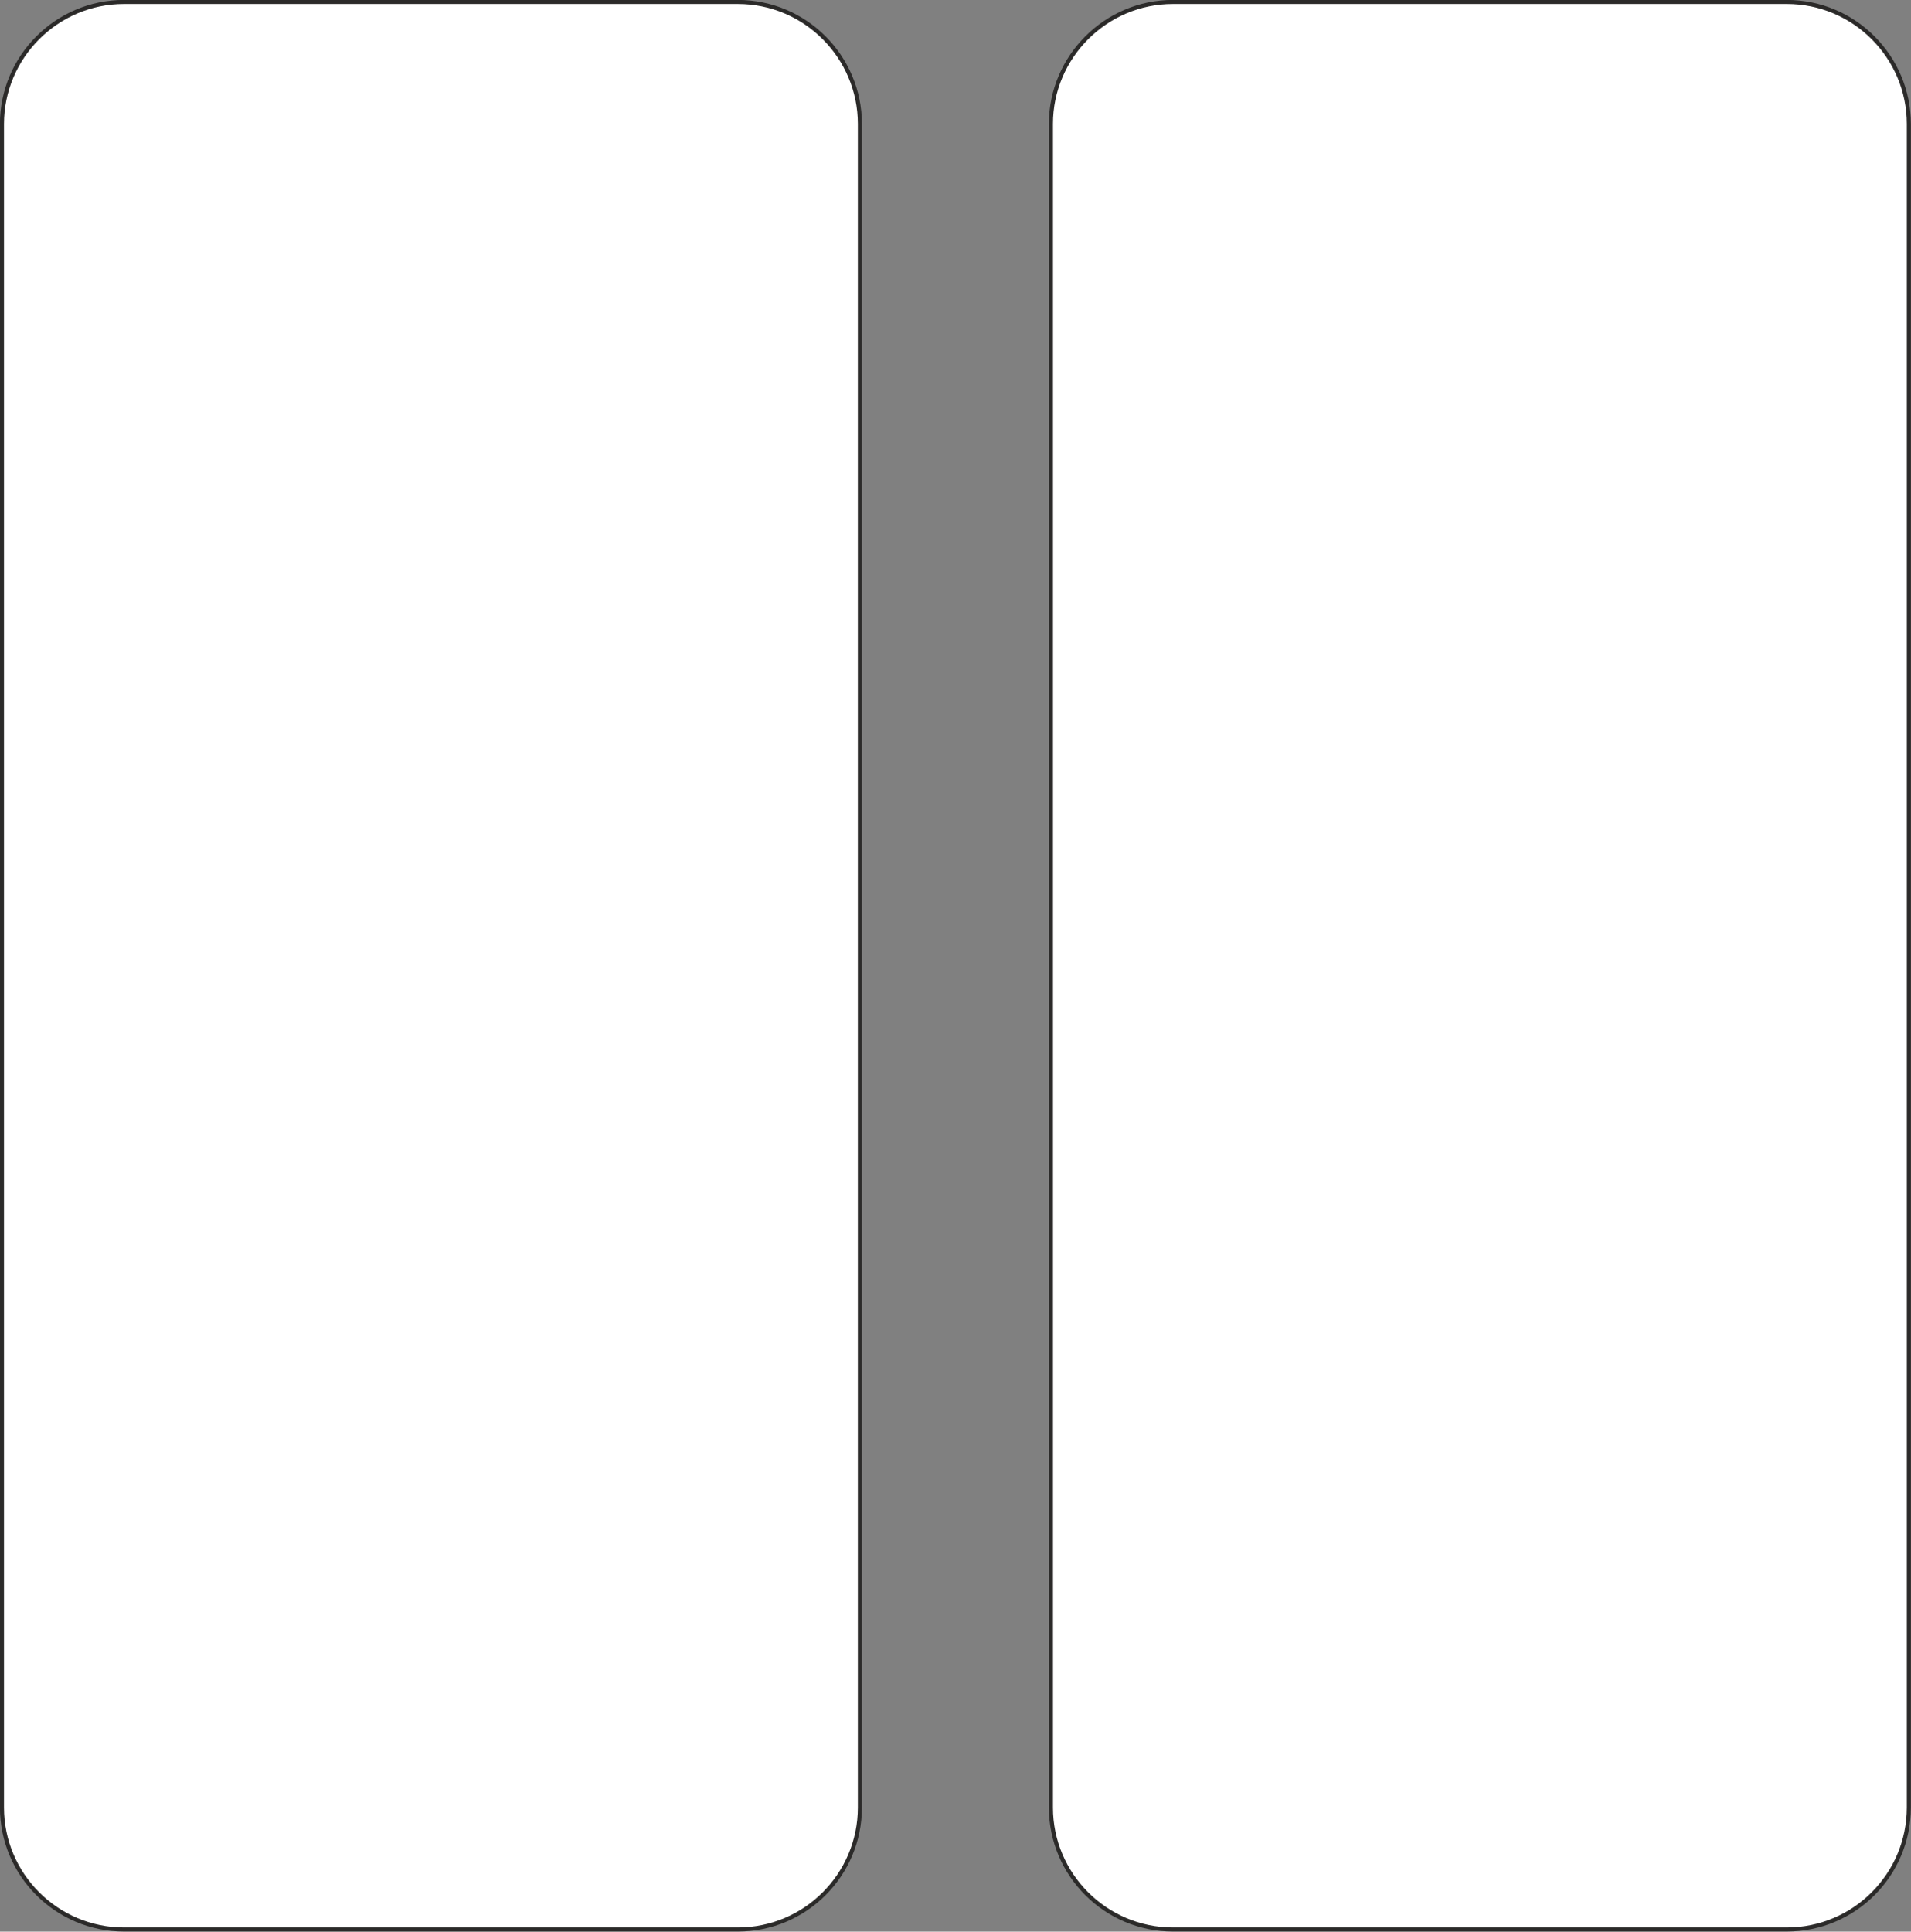 <?xml version="1.0" encoding="UTF-8"?>
<!DOCTYPE svg PUBLIC "-//W3C//DTD SVG 1.1//EN" "http://www.w3.org/Graphics/SVG/1.1/DTD/svg11.dtd">
<!-- Creator: CorelDRAW X7 -->
<svg xmlns="http://www.w3.org/2000/svg" xml:space="preserve" width="9.792in" height="9.896in" version="1.1" style="shape-rendering:geometricPrecision; text-rendering:geometricPrecision; image-rendering:optimizeQuality; fill-rule:evenodd; clip-rule:evenodd"
viewBox="0 0 9792 9896"
 xmlns:xlink="http://www.w3.org/1999/xlink">
 <rect x="0" y="0" width="9792" height="9896" fill="#808080" stroke="none"/>
 <defs>
  <style type="text/css">
   <![CDATA[
    .str0 {stroke:#2B2A29;stroke-width:20.835}
    .fil0 {fill:white}
   ]]>
  </style>
 </defs>
 <g id="Слой_x0020_1">
  <g id="g3115">
   <path id="path3117" class="fil0 str0" d="M10 9260c0,345 281,625 625,625l3146 0c345,0 625,-280 625,-625l0 -8625c0,-344 -280,-625 -625,-625l-3146 0c-344,0 -625,281 -625,625l0 8625z"/>
   <path id="path3119" class="fil0 str0" d="M6010 9885l3146 0c345,0 625,-280 625,-625l0 -8625c0,-344 -280,-625 -625,-625l-3146 0c-344,0 -625,281 -625,625l0 8625c0,345 281,625 625,625z"/>
  </g>
  <g id="g3121">
  </g>
  <g id="g3123">
  </g>
  <g id="g3125">
  </g>
  <g id="g3127">
  </g>
  <g id="g3129">
  </g>
  <g id="g3131">
  </g>
  <g id="g3133">
  </g>
  <g id="g3135">
  </g>
  <g id="g3137">
  </g>
  <g id="g3139">
  </g>
  <g id="g3141">
  </g>
  <g id="g3143">
  </g>
  <g id="g3145">
  </g>
  <g id="g3147">
  </g>
  <g id="g3149">
  </g>
 </g>
</svg>
